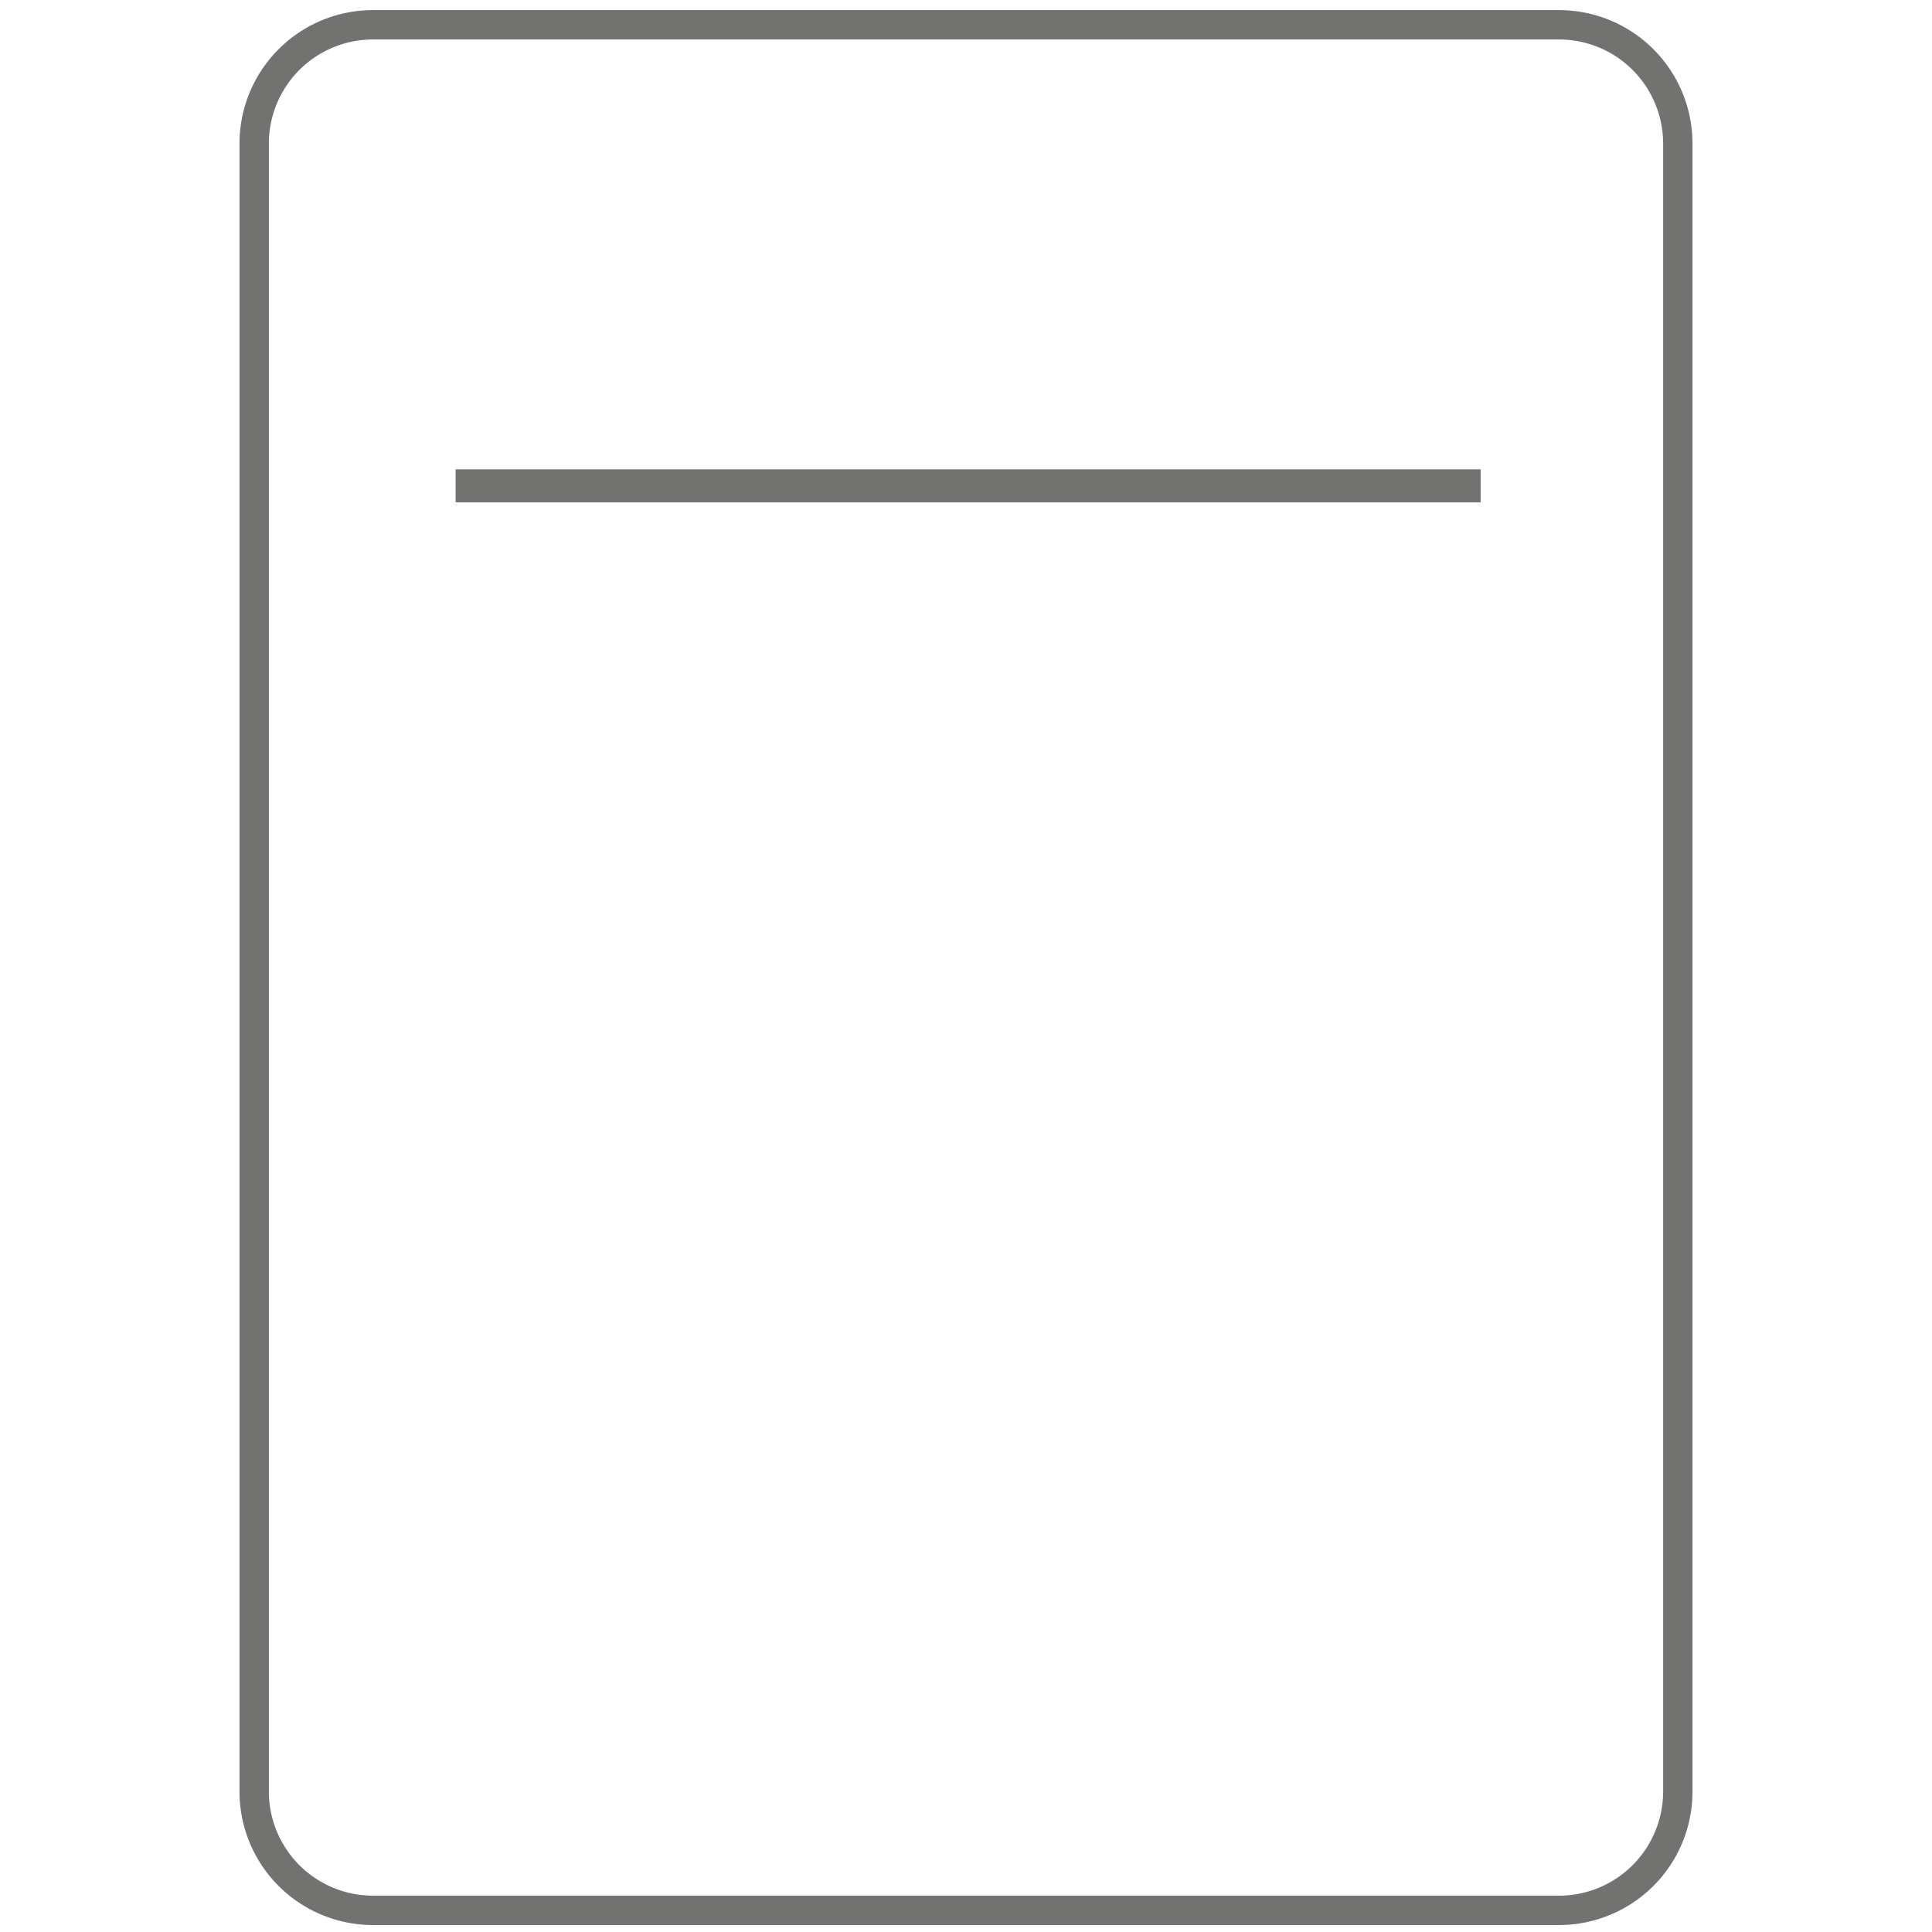 <svg fill="#727271" xmlns="http://www.w3.org/2000/svg" width="300" height="300" viewBox="0 0 300 300"><path d="M242.1 298.92H57.9a20.73 20.73 0 0 1-20.71-20.72V22.28A20.73 20.73 0 0 1 57.9 1.57h184.2a20.73 20.73 0 0 1 20.71 20.71V278.2a20.73 20.73 0 0 1-20.71 20.72M57.9 6.13a16.17 16.17 0 0 0-16.15 16.15V278.2a16.18 16.18 0 0 0 16.15 16.16h184.2a16.18 16.18 0 0 0 16.15-16.16V22.28A16.17 16.17 0 0 0 242.1 6.13Z"/><path d="M70.75 72.88h159.16v5.13H70.75z"/></svg>